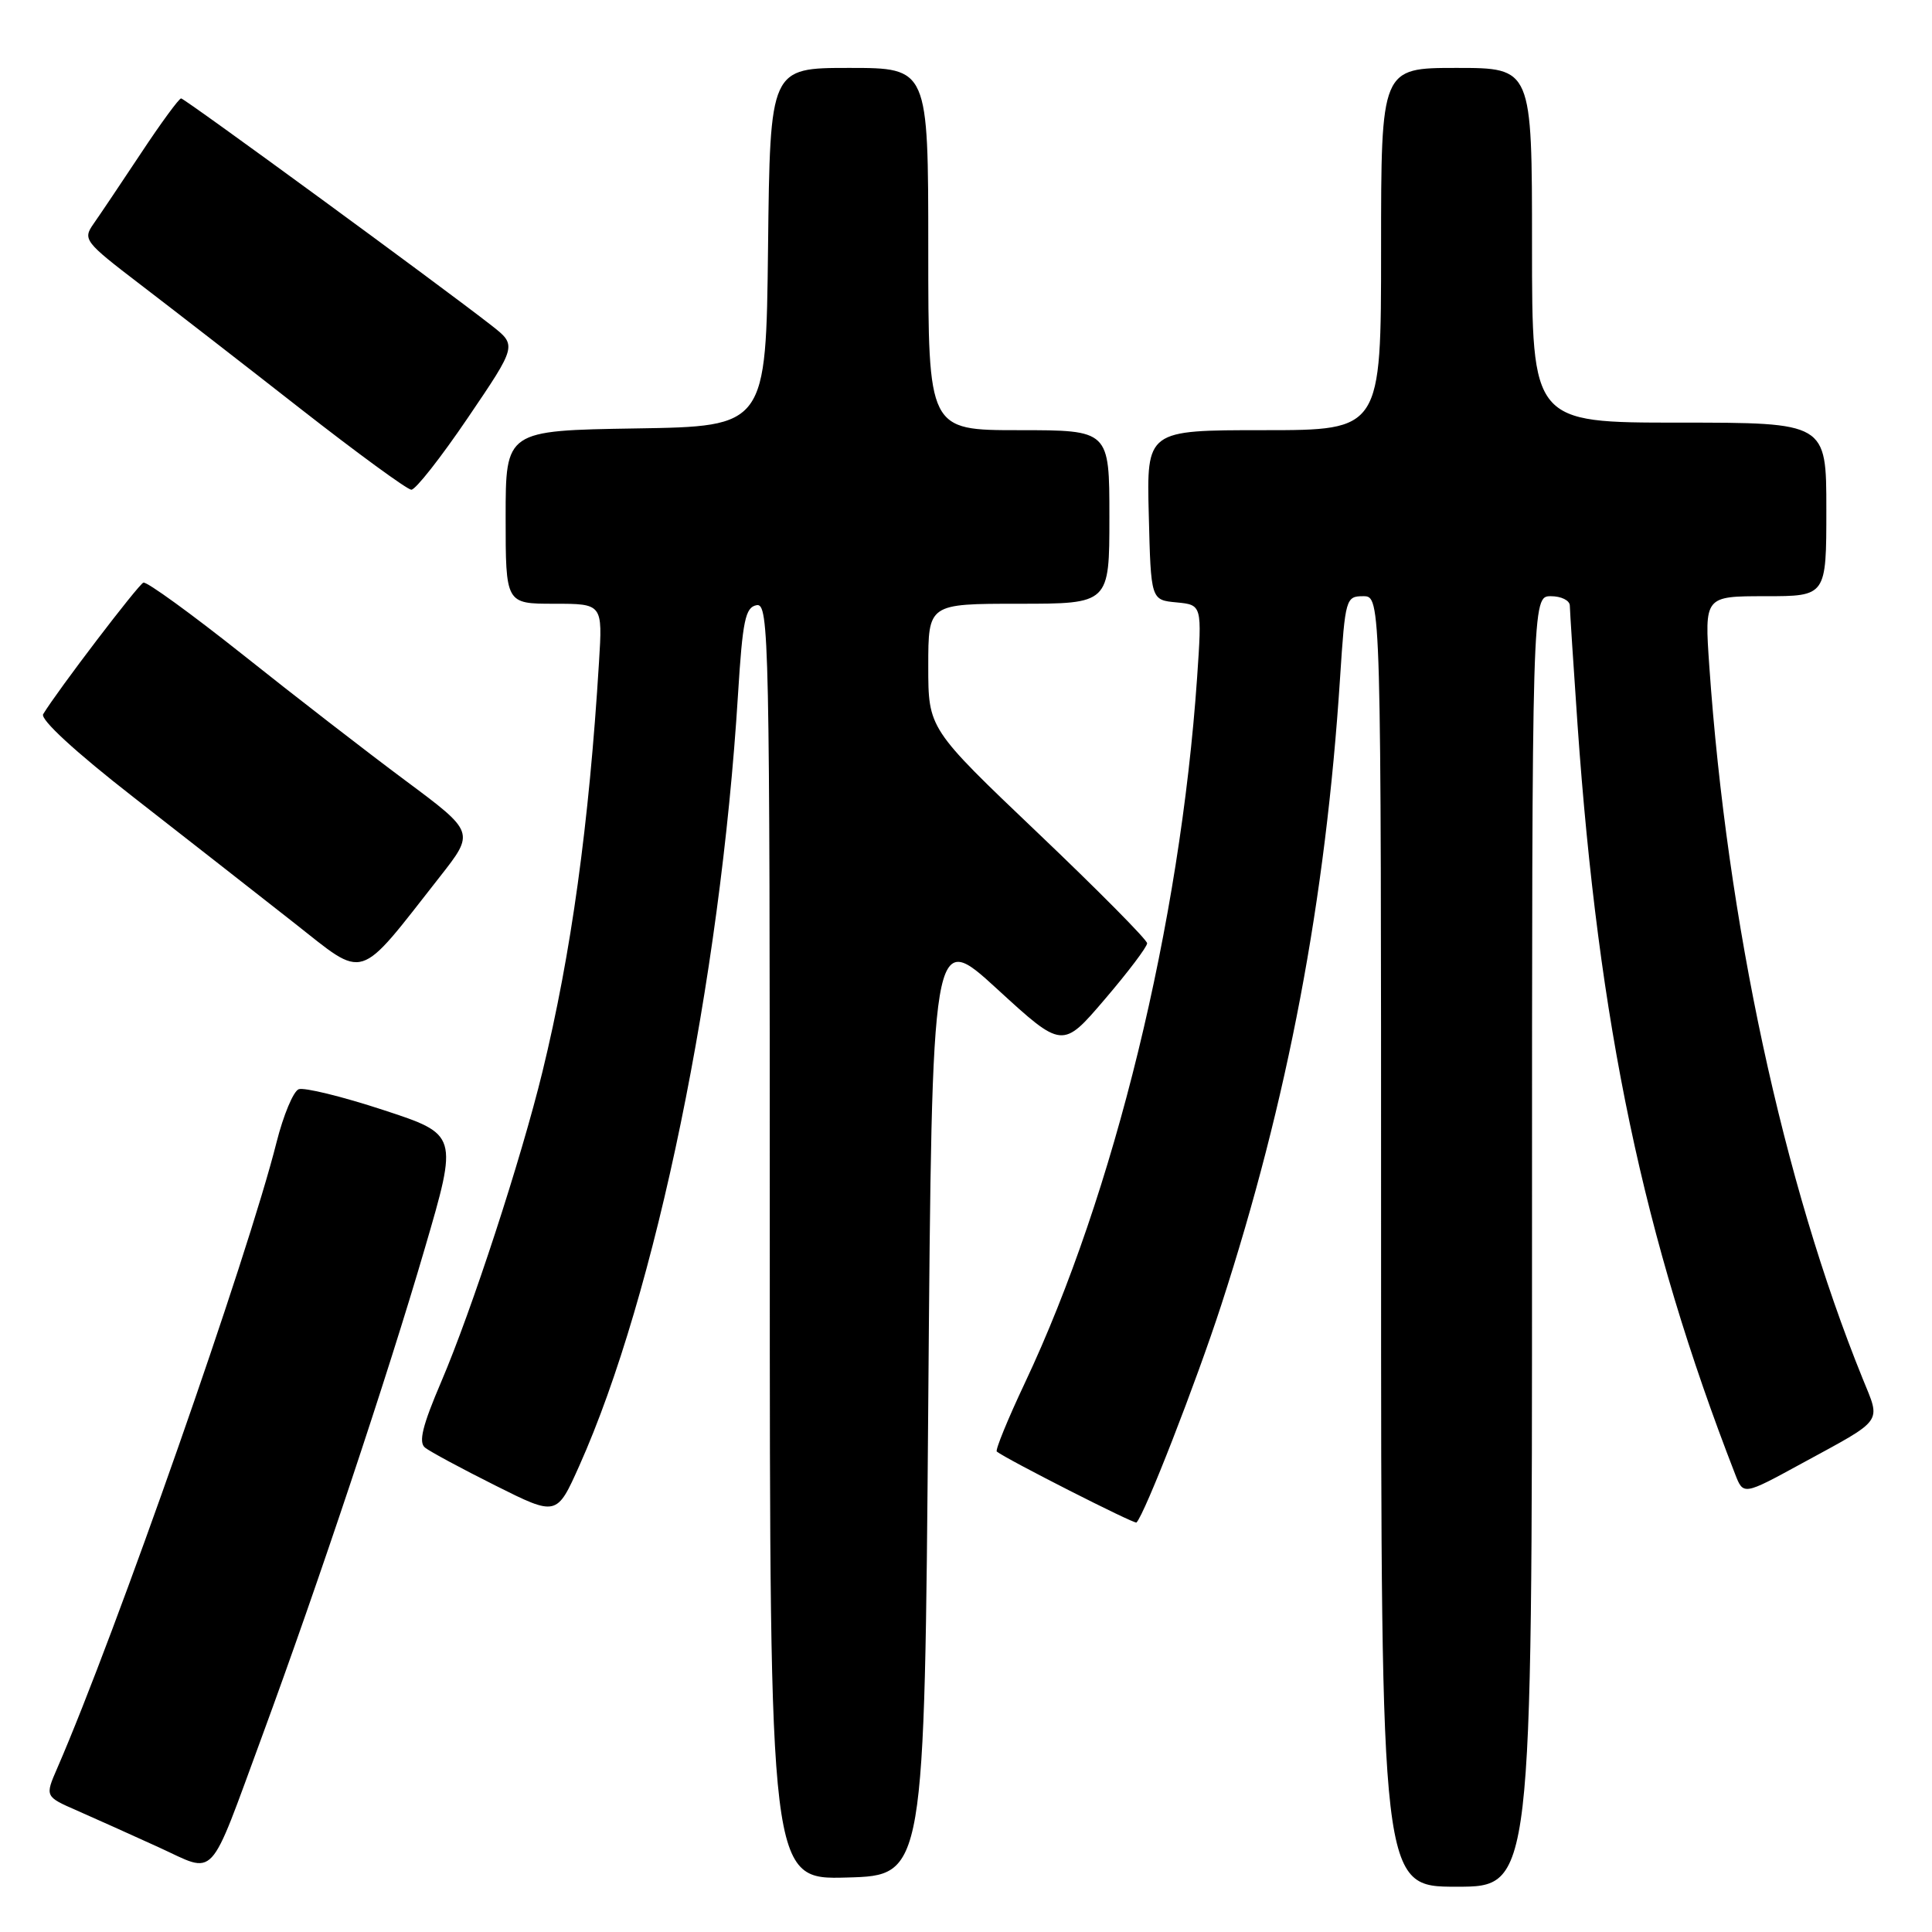 <?xml version="1.0" encoding="UTF-8" standalone="no"?>
<!DOCTYPE svg PUBLIC "-//W3C//DTD SVG 1.1//EN" "http://www.w3.org/Graphics/SVG/1.1/DTD/svg11.dtd" >
<svg xmlns="http://www.w3.org/2000/svg" xmlns:xlink="http://www.w3.org/1999/xlink" version="1.1" viewBox="0 0 256 256">
 <g >
 <path fill="currentColor"
d=" M 203.00 164.50 C 203.00 79.00 203.00 79.00 205.50 79.00 C 206.88 79.00 208.00 79.56 208.01 80.25 C 208.02 80.94 208.48 88.03 209.03 96.00 C 211.82 135.81 217.75 164.04 229.91 195.32 C 231.00 198.14 231.00 198.14 238.75 193.91 C 249.75 187.92 249.23 188.64 246.81 182.67 C 236.28 156.71 228.85 122.17 226.49 88.25 C 225.85 79.00 225.85 79.00 233.92 79.00 C 242.00 79.00 242.00 79.00 242.00 67.50 C 242.00 56.00 242.00 56.00 222.50 56.00 C 203.00 56.00 203.00 56.00 203.00 32.50 C 203.00 9.00 203.00 9.00 193.00 9.00 C 183.00 9.00 183.00 9.00 183.00 33.00 C 183.00 57.00 183.00 57.00 167.47 57.00 C 151.93 57.00 151.93 57.00 152.22 68.25 C 152.50 79.50 152.50 79.50 155.89 79.82 C 159.28 80.15 159.28 80.15 158.62 89.82 C 156.36 122.44 147.65 158.13 135.80 183.25 C 133.53 188.06 131.86 192.15 132.08 192.34 C 133.33 193.34 150.34 201.99 150.59 201.74 C 151.68 200.65 158.48 183.21 161.83 172.90 C 170.65 145.73 175.66 119.30 177.57 89.75 C 178.25 79.31 178.34 79.00 180.64 79.00 C 183.00 79.00 183.00 79.00 183.00 164.50 C 183.00 250.00 183.00 250.00 193.00 250.00 C 203.00 250.00 203.00 250.00 203.00 164.50 Z  M 123.00 185.82 C 123.50 123.14 123.50 123.14 132.14 131.06 C 140.78 138.98 140.78 138.98 146.39 132.41 C 149.48 128.80 152.00 125.46 152.00 124.99 C 152.00 124.53 145.47 117.94 137.50 110.35 C 123.00 96.54 123.00 96.54 123.00 88.27 C 123.00 80.00 123.00 80.00 135.00 80.00 C 147.00 80.00 147.00 80.00 147.00 68.50 C 147.00 57.00 147.00 57.00 135.00 57.00 C 123.00 57.00 123.00 57.00 123.00 33.00 C 123.00 9.00 123.00 9.00 112.52 9.00 C 102.04 9.00 102.04 9.00 101.77 32.75 C 101.50 56.50 101.50 56.50 84.25 56.77 C 67.00 57.05 67.00 57.05 67.00 68.52 C 67.00 80.00 67.00 80.00 73.42 80.00 C 79.85 80.00 79.85 80.00 79.37 87.75 C 78.05 109.27 75.69 126.36 71.88 142.00 C 69.05 153.61 62.50 173.65 58.47 183.08 C 55.98 188.90 55.43 191.11 56.32 191.82 C 56.97 192.34 61.16 194.60 65.64 196.84 C 73.77 200.91 73.77 200.91 76.77 194.20 C 86.89 171.58 95.44 130.02 97.79 92.01 C 98.40 82.20 98.76 80.47 100.25 80.19 C 101.91 79.87 102.00 84.42 102.00 164.46 C 102.00 249.07 102.00 249.07 112.25 248.78 C 122.50 248.50 122.50 248.50 123.00 185.82 Z  M 34.75 230.00 C 42.19 209.78 51.34 182.37 56.29 165.41 C 60.70 150.33 60.70 150.33 50.79 147.08 C 45.34 145.29 40.30 144.06 39.58 144.33 C 38.87 144.60 37.55 147.77 36.64 151.37 C 32.86 166.44 15.31 216.52 7.59 234.28 C 5.95 238.05 5.95 238.05 10.23 239.92 C 12.58 240.95 17.42 243.13 21.00 244.76 C 28.77 248.30 27.50 249.66 34.75 230.00 Z  M 58.28 116.18 C 62.92 110.27 62.92 110.27 53.71 103.42 C 48.64 99.65 38.94 92.14 32.15 86.73 C 25.35 81.33 19.44 77.04 19.00 77.20 C 18.32 77.46 7.64 91.47 5.72 94.63 C 5.30 95.32 9.99 99.64 17.68 105.63 C 24.64 111.06 34.19 118.53 38.91 122.24 C 48.60 129.85 47.20 130.29 58.28 116.18 Z  M 62.00 55.35 C 68.50 45.77 68.50 45.77 65.13 43.13 C 58.23 37.74 24.48 13.05 24.00 13.04 C 23.73 13.03 21.34 16.28 18.71 20.26 C 16.07 24.24 13.23 28.47 12.40 29.65 C 10.95 31.72 11.18 32.03 18.53 37.65 C 22.74 40.87 32.33 48.30 39.84 54.18 C 47.35 60.05 53.95 64.87 54.50 64.89 C 55.05 64.92 58.42 60.63 62.00 55.35 Z "/>
</g>
</svg>